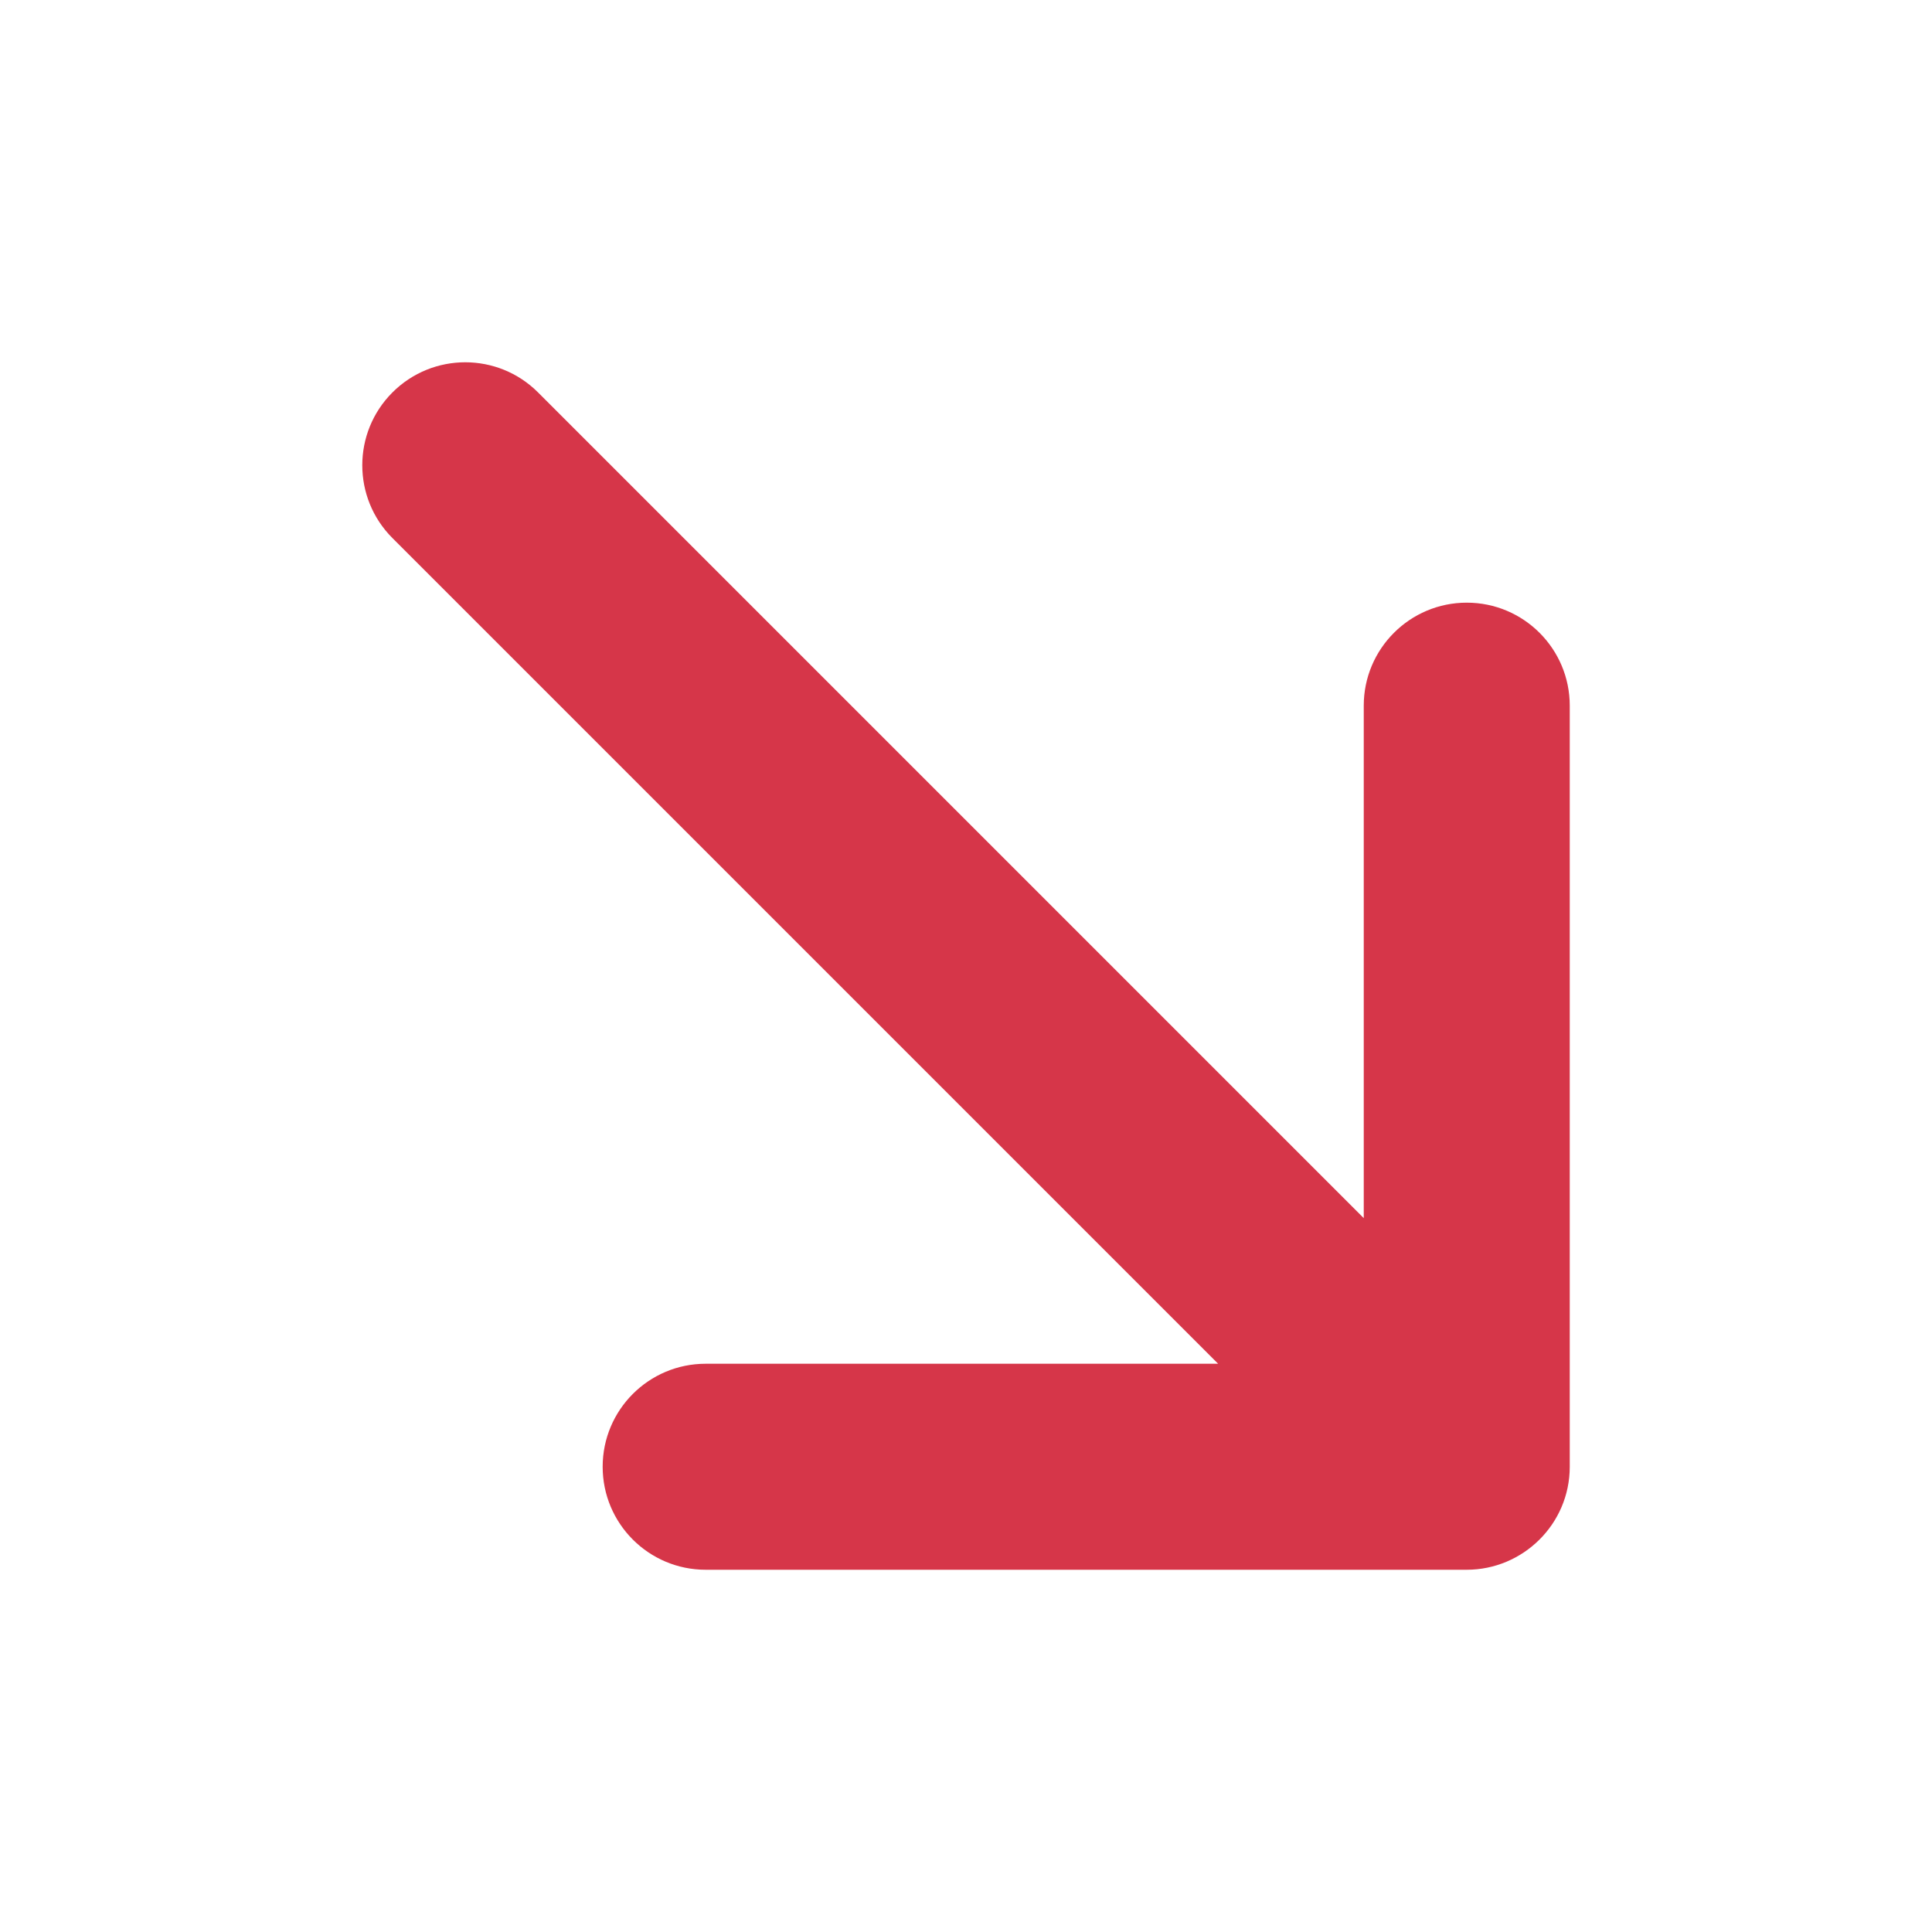 <svg width="16" height="16" viewBox="0 0 16 16" fill="none" xmlns="http://www.w3.org/2000/svg">
<g clip-path="url(#clip0_17_201)">
<path d="M13 12.147V5.844C13 5.373 12.618 4.991 12.147 4.991C11.676 4.991 11.294 5.373 11.294 5.844V10.088L4.456 3.25C4.123 2.917 3.583 2.917 3.25 3.25C2.917 3.583 2.917 4.123 3.25 4.456L10.088 11.294H5.844C5.373 11.294 4.991 11.676 4.991 12.147C4.991 12.618 5.373 13 5.844 13H12.147C12.611 13 13 12.623 13 12.147Z" fill="#D63649"/>
</g>
<defs>
<clipPath id="clip0_17_201">
<rect width="16" height="16" fill="white"/>
</clipPath>
</defs>
</svg>
